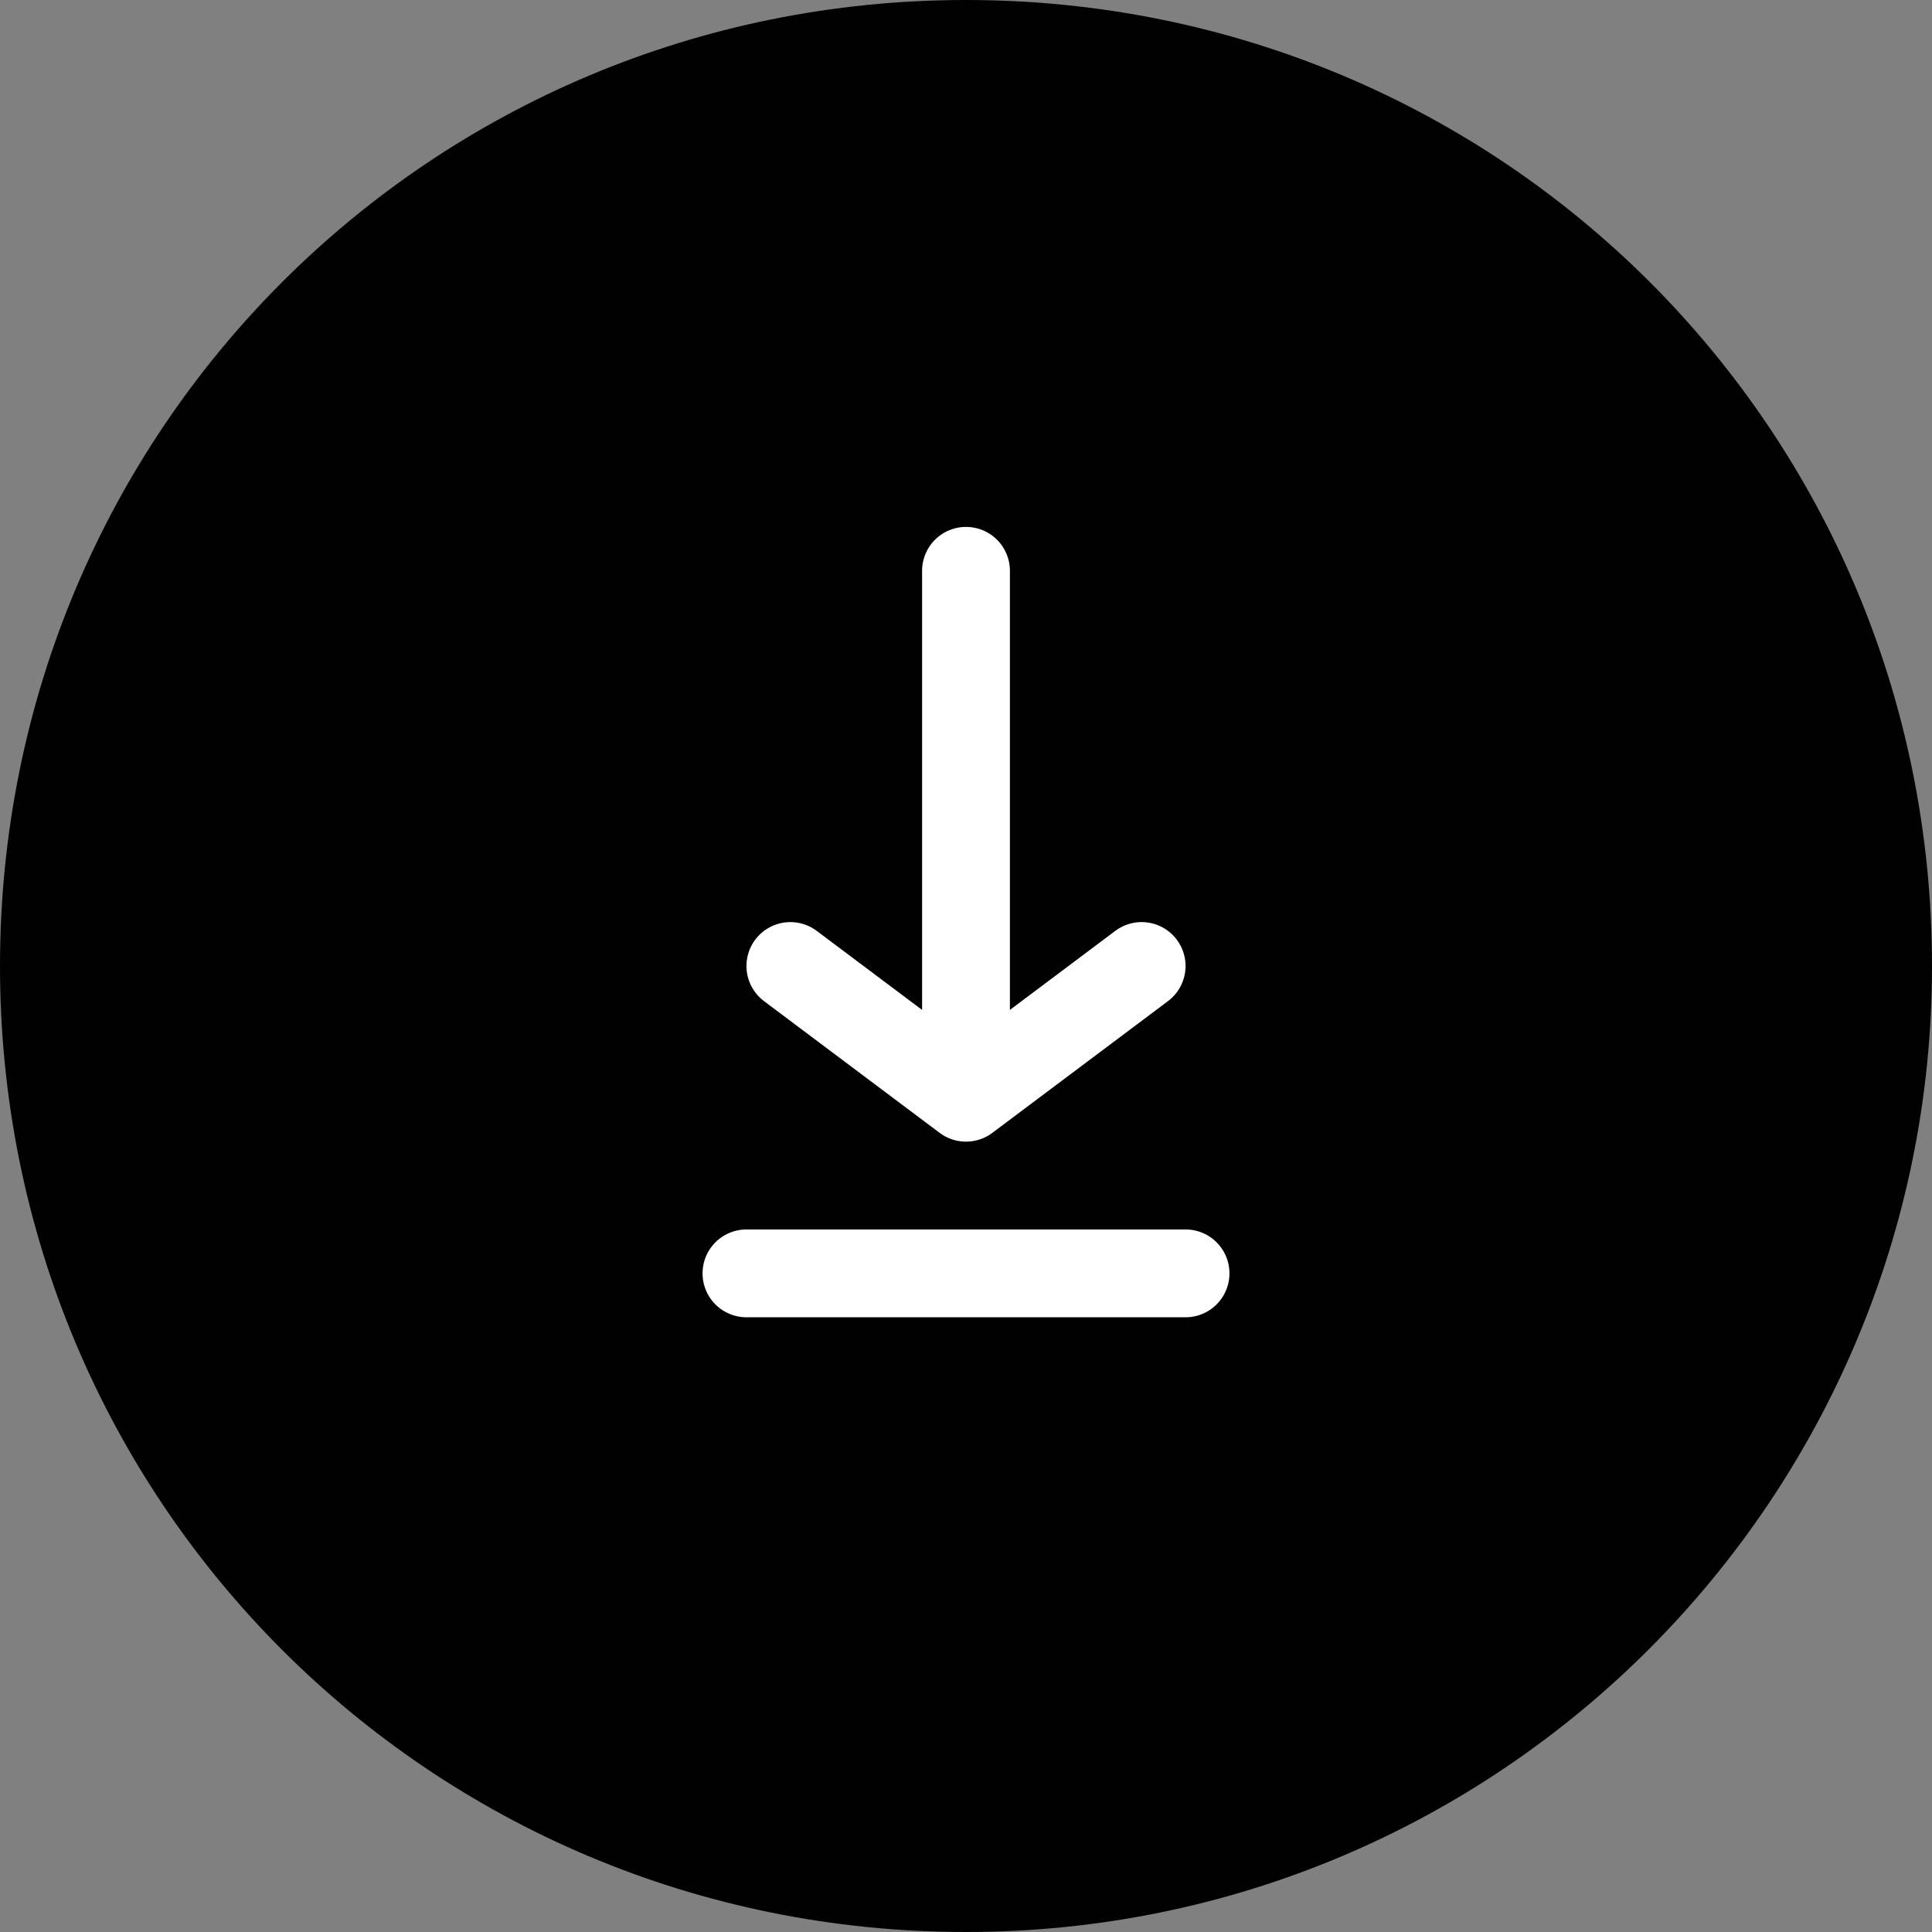 <svg xmlns="http://www.w3.org/2000/svg" viewBox="0 0 44 44">
  <rect x="0" y="0" width="44" height="44" fill="#808080" stroke="none"/>
  <path fill="#010101" fill-rule="evenodd" d="M22 0c12.2 0 22 9.8 22 22 0 12.1-9.8 22-22 22S0 34.2 0 22 9.8 0 22 0z" clip-rule="evenodd"/>
  <path fill="none" stroke="#FFF" stroke-linecap="round" stroke-linejoin="round" stroke-miterlimit="10" stroke-width="2" d="M26 22l-4 3-4-3" clip-rule="evenodd"/>
  <path fill="none" stroke="#FFF" stroke-linecap="round" stroke-miterlimit="10" stroke-width="2" d="M22 24V13M17 29h10" clip-rule="evenodd"/>
</svg>
